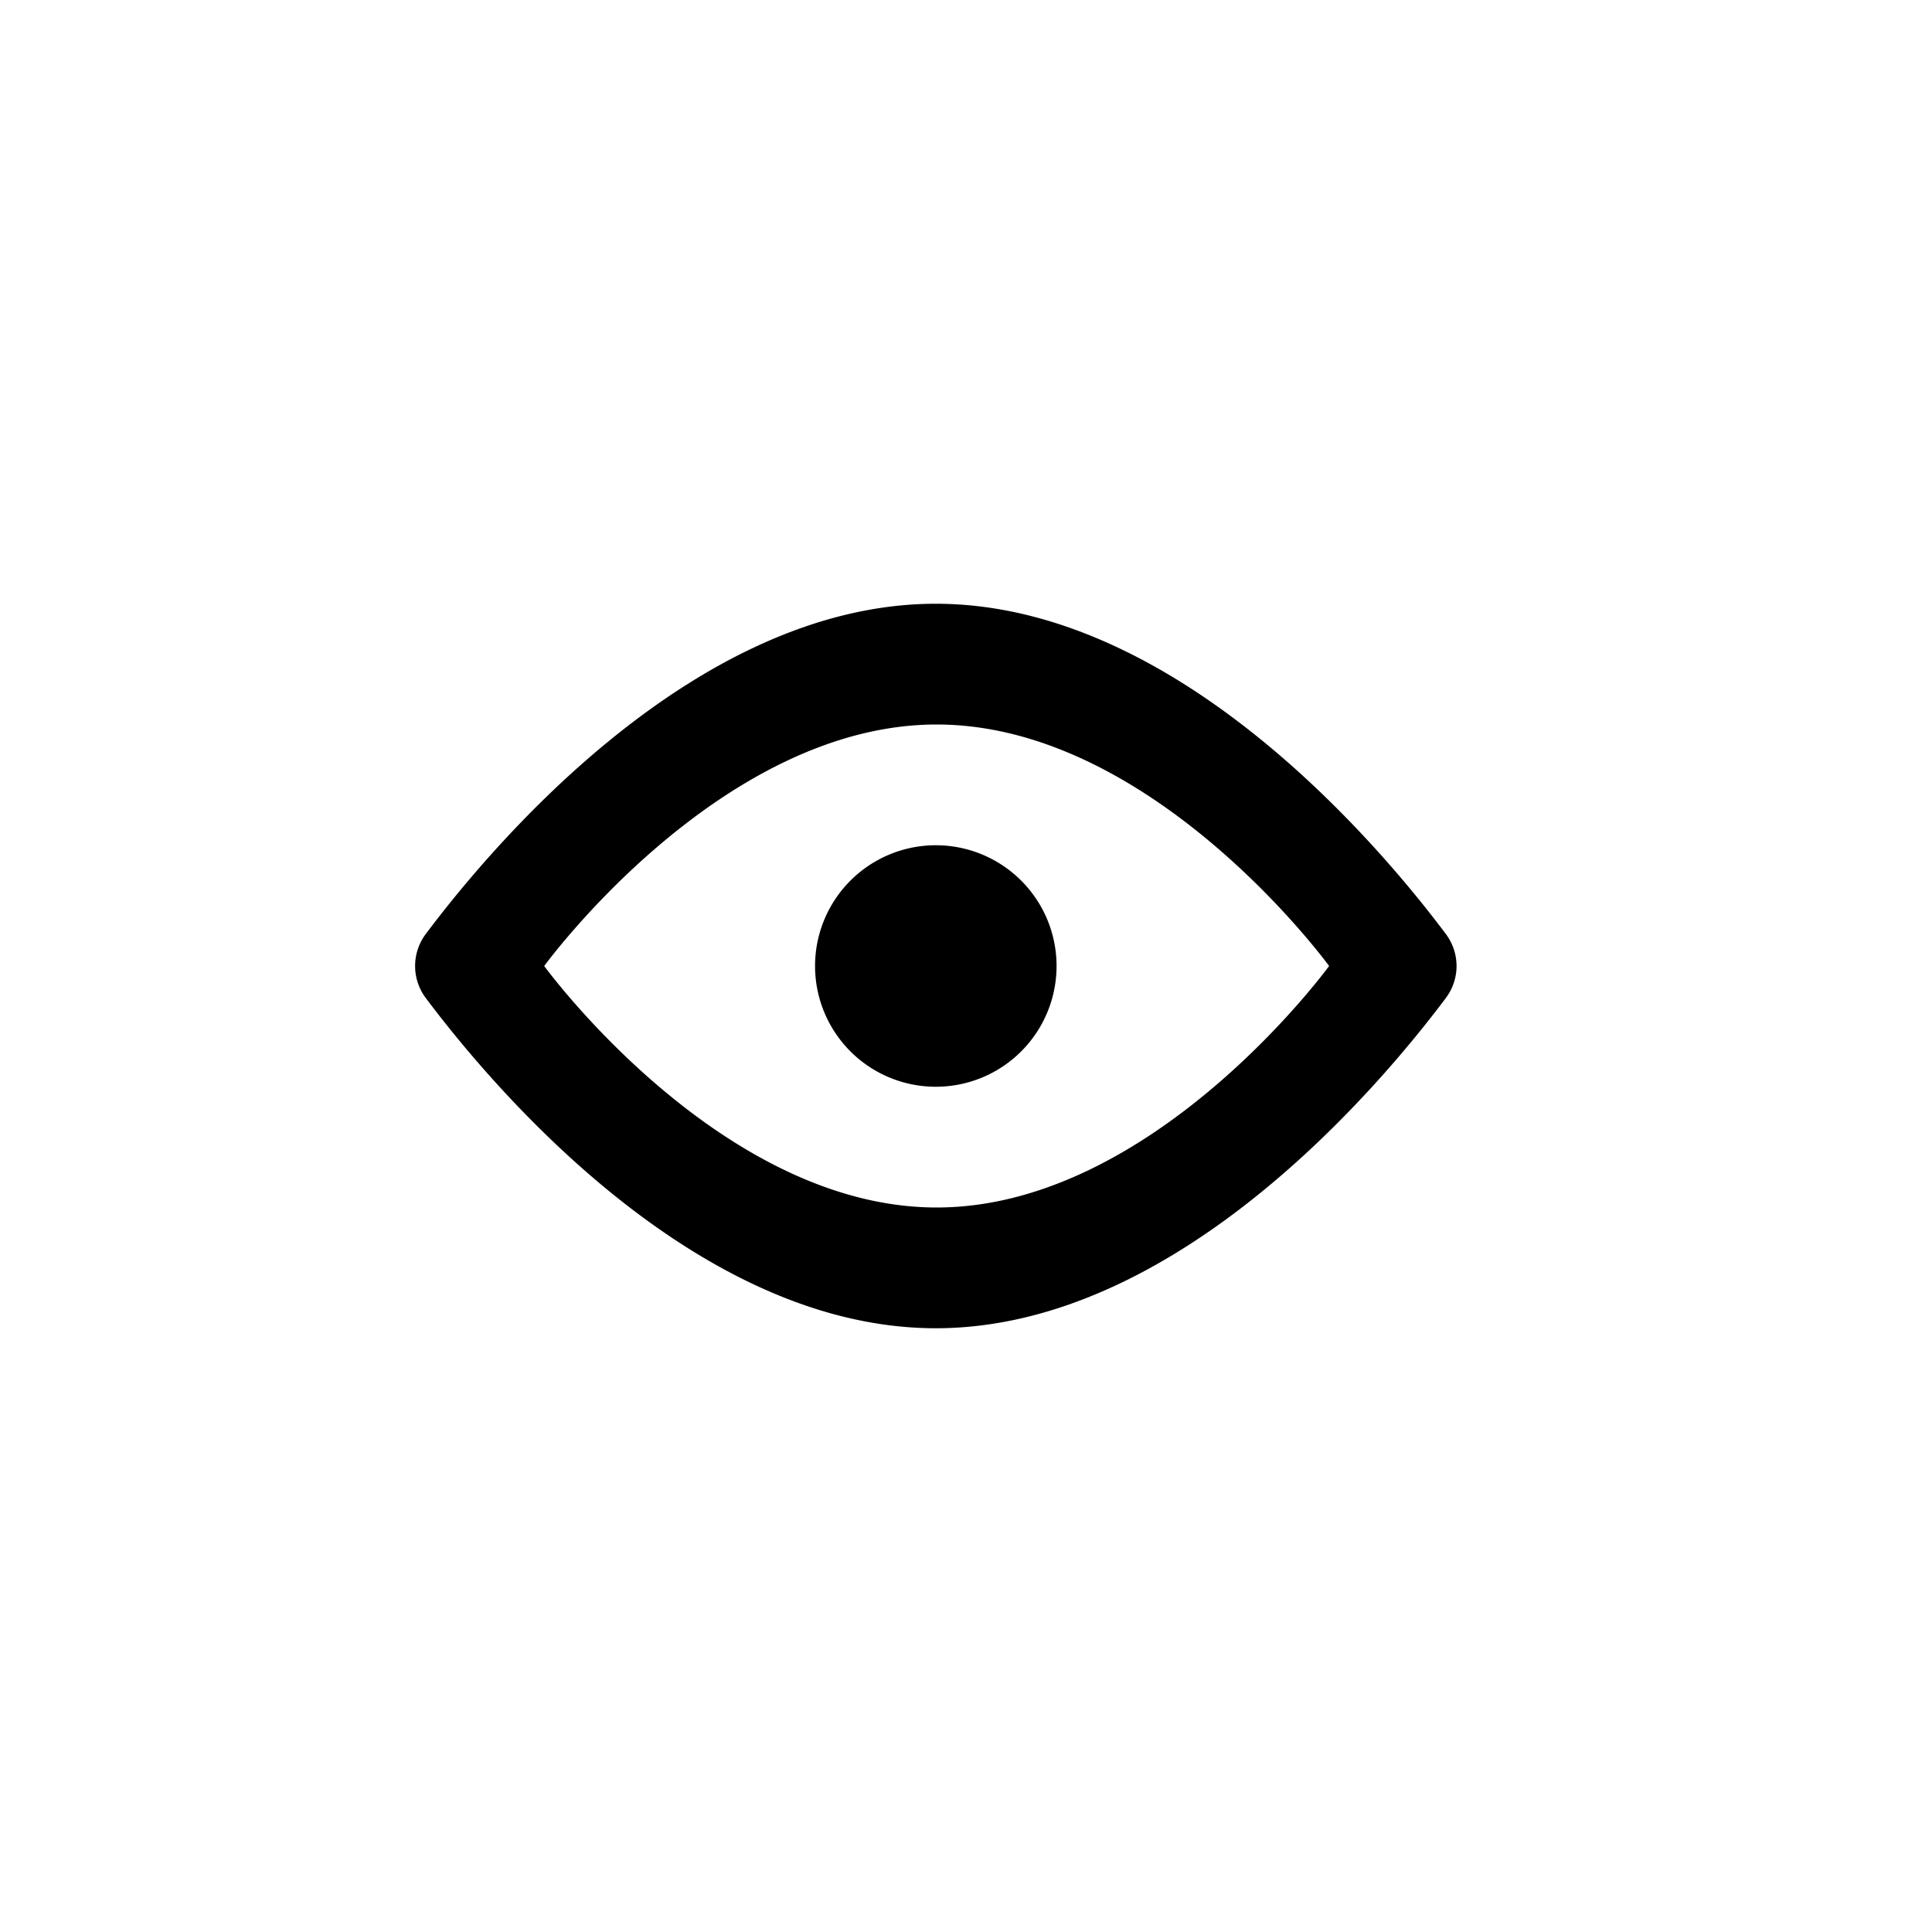 <svg xmlns="http://www.w3.org/2000/svg" xmlns:xlink="http://www.w3.org/1999/xlink" width="32" height="32" viewBox="0 0 32 32" focusable="false" class="mc-icon mc-icon-template-actionable mc-icon-template-actionable--show-deleted-files" role="img"><path fill-rule="evenodd" clip-rule="evenodd" d="M15.5 18a2 2 0 1 0 0-4 2 2 0 0 0 0 4z" class="mc-icon--af"></path><path fill-rule="evenodd" clip-rule="evenodd" d="M23.945 16.534C22.842 18.004 19.48 22 15.5 22s-7.342-3.996-8.445-5.466a.884.884 0 0 1 0-1.068C8.158 13.996 11.52 10 15.5 10s7.342 3.996 8.445 5.466c.24.32.24.749 0 1.068zM22.014 16s-2.91 4-6.5 4-6.5-4-6.5-4 2.91-4 6.5-4 6.5 4 6.5 4z" class="mc-icon--mf"></path></svg>